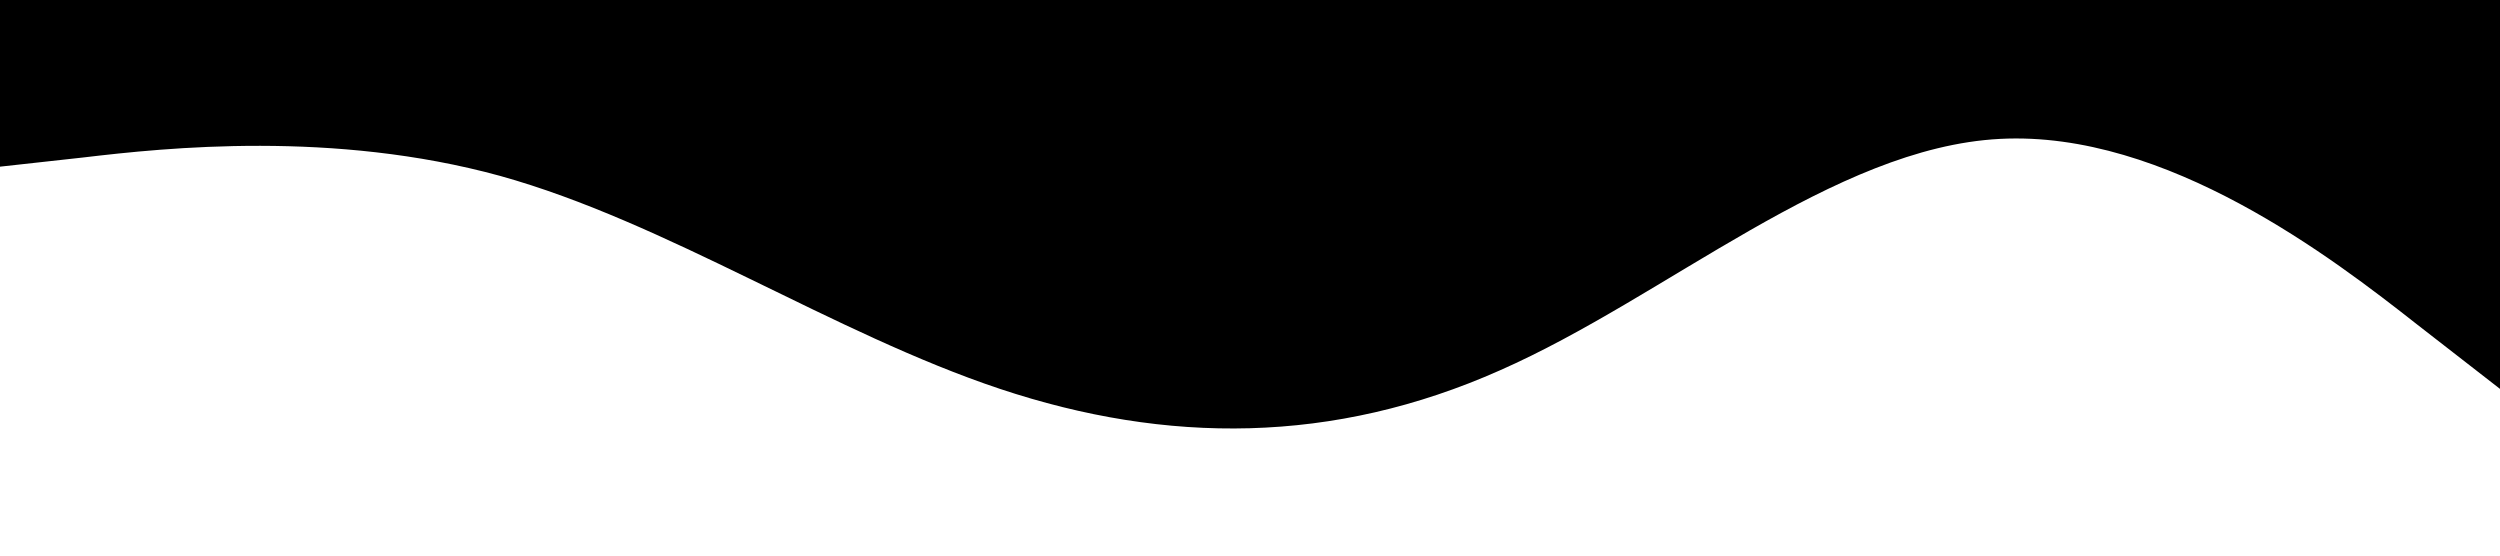 <?xml version="1.0" standalone="no"?><svg xmlns="http://www.w3.org/2000/svg" viewBox="0 0 1440 320" style="user-select: auto;"><path fill="black" fill-opacity="1" d="M0,96L48,90.7C96,85,192,75,288,101.3C384,128,480,192,576,224C672,256,768,256,864,213.3C960,171,1056,85,1152,80C1248,75,1344,149,1392,186.7L1440,224L1440,0L1392,0C1344,0,1248,0,1152,0C1056,0,960,0,864,0C768,0,672,0,576,0C480,0,384,0,288,0C192,0,96,0,48,0L0,0Z" style="user-select: auto;"></path></svg>